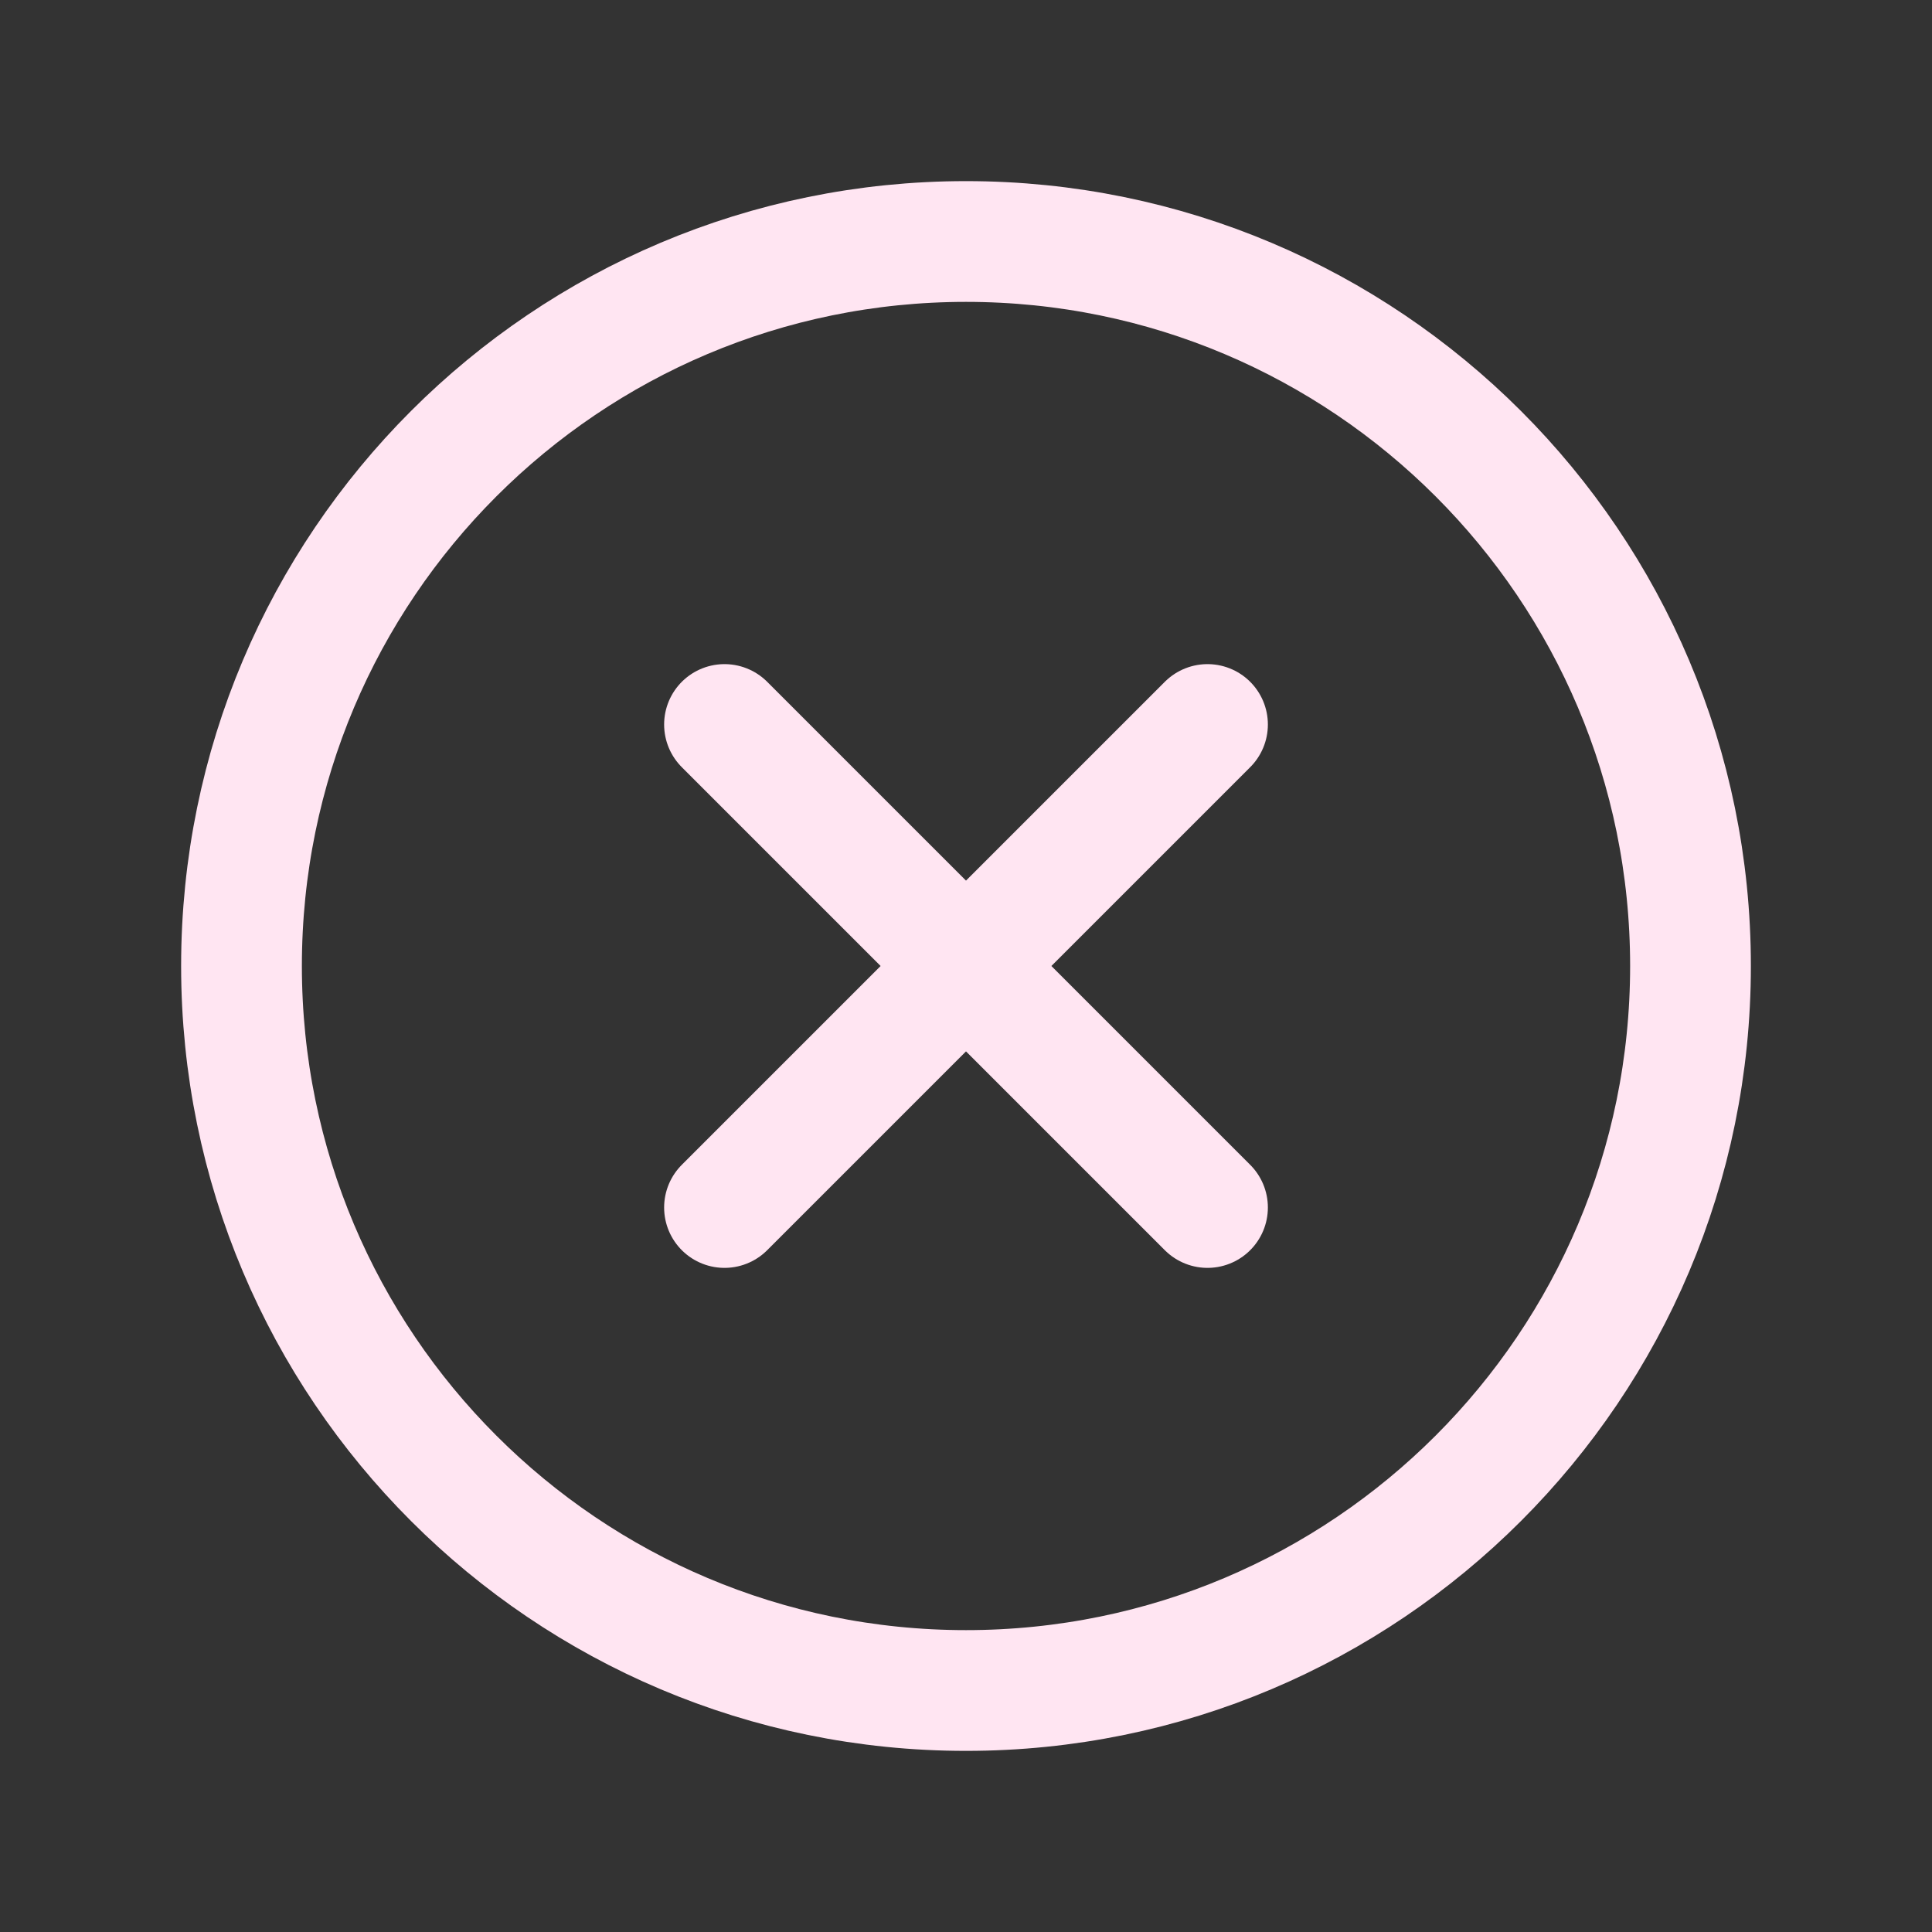 <svg width="24" height="24" viewBox="0 0 24 24" fill="none" xmlns="http://www.w3.org/2000/svg">
<rect x="0" y="0" width="24" height="24" fill="#333333" stroke="none"/>
<g clip-path="url(#clip0_1324_919)">
<path d="M12 21C16.971 21 21 16.971 21 12C21 7.029 16.971 3 12 3C7.029 3 3 7.029 3 12C3 16.971 7.029 21 12 21Z" stroke="#FFE5F2" stroke-width="1.5" stroke-linecap="round" stroke-linejoin="round"/>
<path d="M15 9L9 15M9 9L15 15" stroke="#FFE5F2" stroke-width="1.5" stroke-linecap="round" stroke-linejoin="round"/>
</g>
<defs>
<clipPath id="clip0_1324_919">
<rect width="24" height="24" fill="white"/>
</clipPath>
</defs>
</svg>
